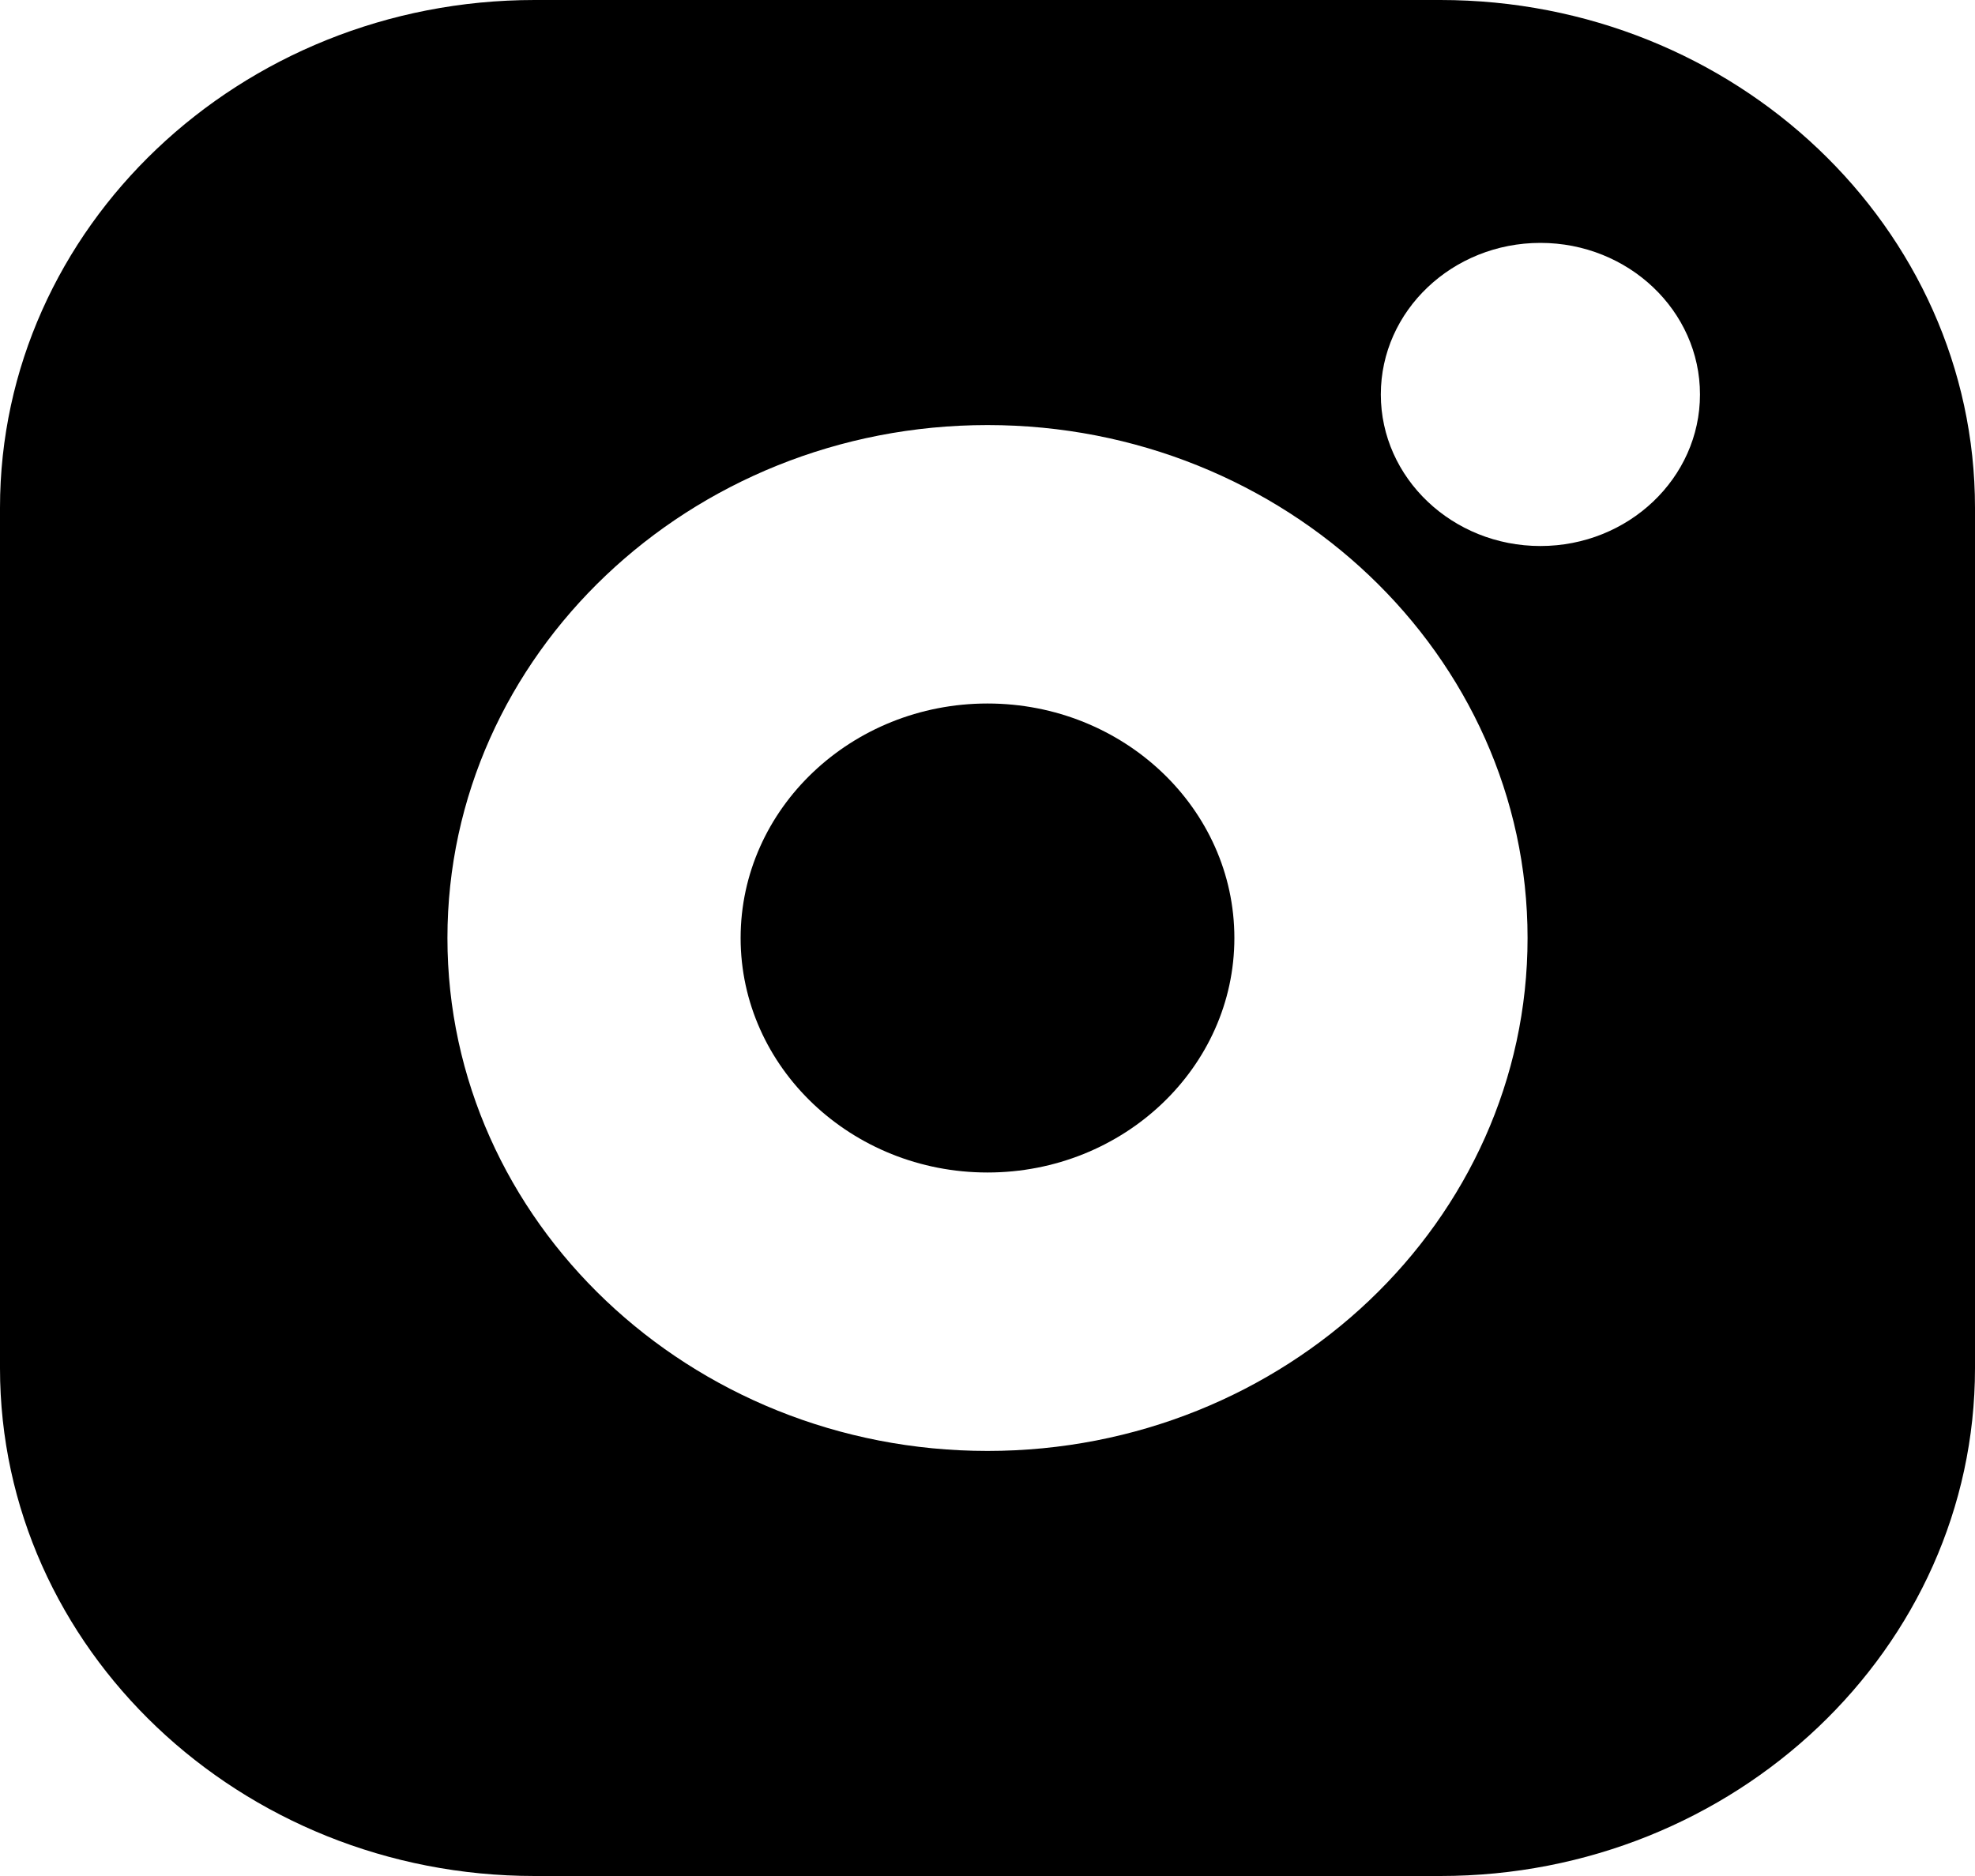 <svg width="20" height="19" viewBox="0 0 20 19" fill="none" xmlns="http://www.w3.org/2000/svg">
<path d="M14.586 0H5.414C2.429 0 0 2.307 0 5.143V13.857C0 16.693 2.429 19 5.414 19H14.586C17.571 19 20 16.693 20 13.857V5.143C20 2.307 17.571 0 14.586 0V0ZM10 14.695C6.985 14.695 4.531 12.365 4.531 9.5C4.531 6.635 6.985 4.305 10 4.305C13.015 4.305 15.469 6.635 15.469 9.5C15.469 12.365 13.015 14.695 10 14.695ZM15.599 5.53C14.708 5.53 13.983 4.841 13.983 3.995C13.983 3.148 14.708 2.46 15.599 2.46C16.49 2.46 17.215 3.148 17.215 3.995C17.215 4.841 16.49 5.53 15.599 5.53Z" fill="black"/>
<path d="M10 7.125C8.622 7.125 7.5 8.19 7.5 9.5C7.5 10.809 8.622 11.875 10 11.875C11.379 11.875 12.5 10.809 12.5 9.5C12.5 8.19 11.379 7.125 10 7.125Z" fill="black"/>
</svg>
